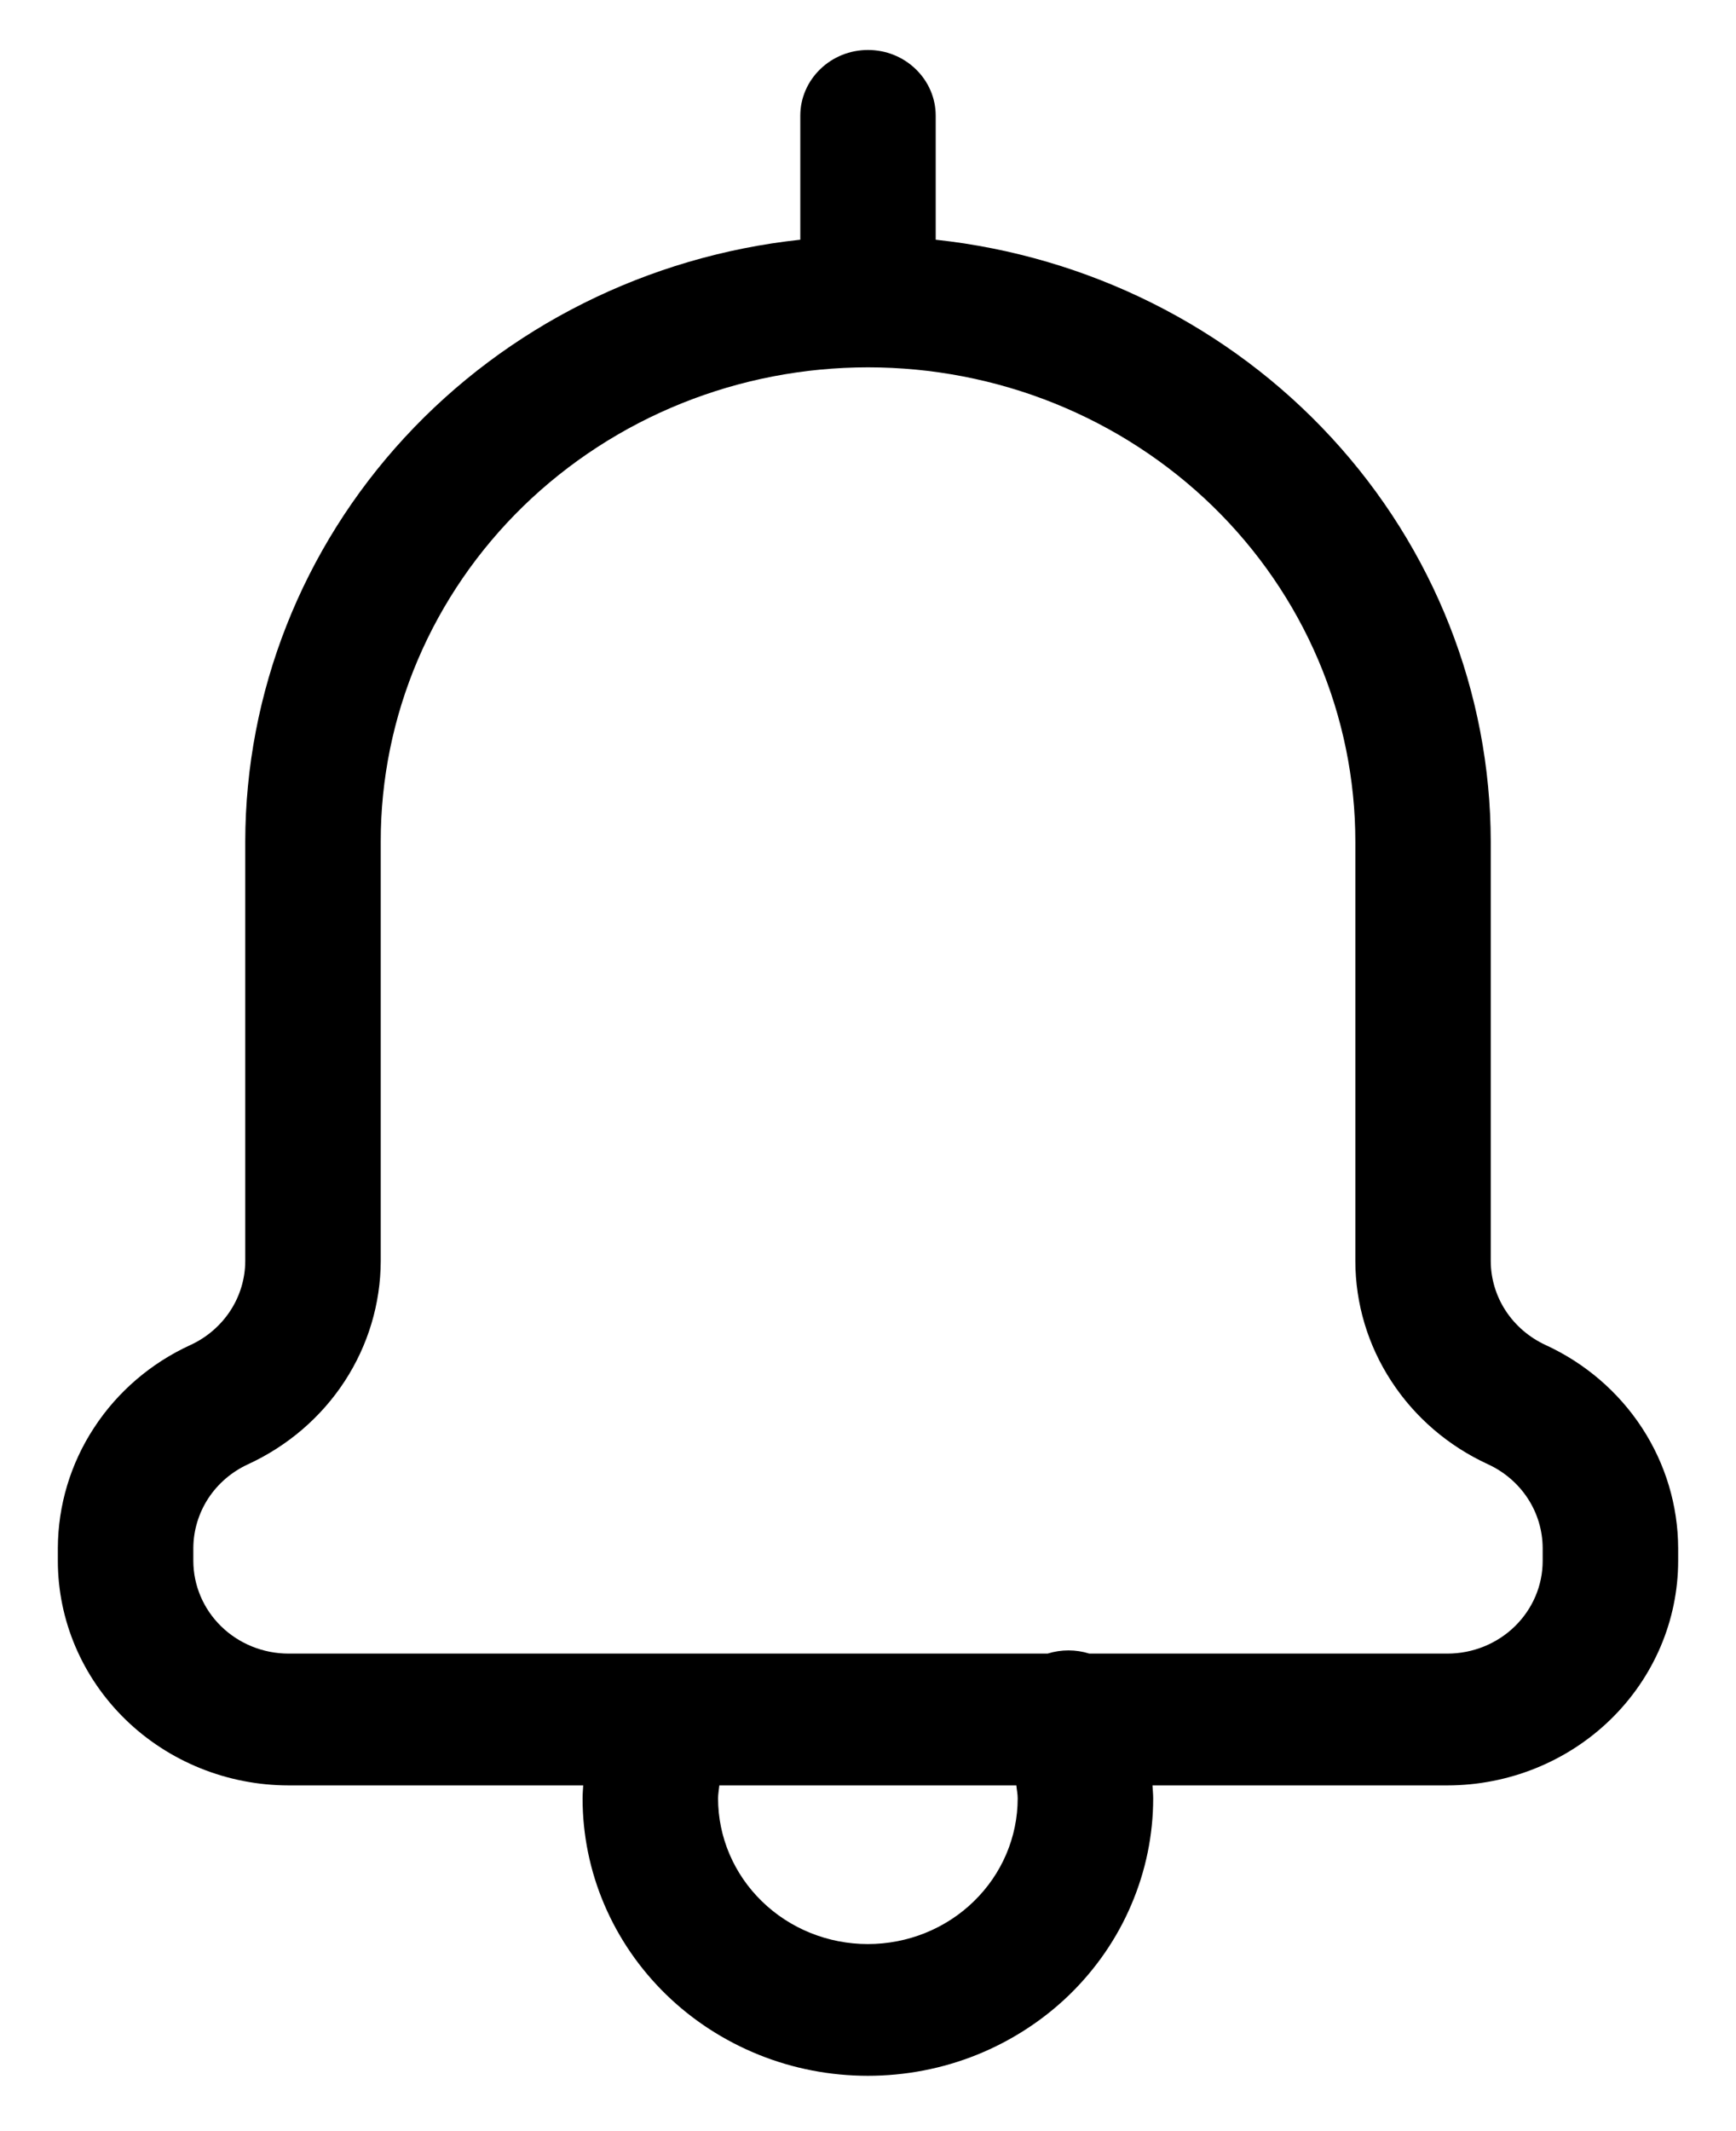 <svg width="22" height="27" viewBox="0 0 22 27" fill="none" xmlns="http://www.w3.org/2000/svg">
<path d="M21.267 19.777V19.613C21.265 19.073 21.106 18.545 20.809 18.09C20.511 17.634 20.087 17.27 19.586 17.04C19.379 16.944 19.204 16.794 19.081 16.606C18.958 16.418 18.893 16.2 18.892 15.978V10.664C18.89 8.774 18.171 6.951 16.873 5.544C15.576 4.137 13.79 3.245 11.858 3.037V1.465C11.858 1.244 11.767 1.033 11.606 0.877C11.445 0.72 11.227 0.633 11 0.633C10.773 0.633 10.555 0.72 10.394 0.877C10.233 1.033 10.142 1.244 10.142 1.465V3.037C8.21 3.245 6.424 4.138 5.127 5.544C3.829 6.951 3.11 8.774 3.108 10.664V15.978C3.107 16.2 3.042 16.418 2.919 16.606C2.796 16.794 2.621 16.945 2.414 17.04C1.912 17.27 1.488 17.634 1.191 18.09C0.893 18.545 0.735 19.073 0.733 19.613V19.777C0.734 20.531 1.043 21.253 1.591 21.786C2.139 22.319 2.882 22.619 3.657 22.62H7.391C7.388 22.674 7.383 22.729 7.383 22.784C7.383 23.246 7.476 23.703 7.658 24.129C7.84 24.556 8.106 24.943 8.442 25.27C8.777 25.596 9.176 25.855 9.615 26.032C10.053 26.209 10.523 26.299 10.998 26.299C11.473 26.299 11.943 26.209 12.382 26.032C12.82 25.855 13.219 25.596 13.555 25.27C13.89 24.943 14.157 24.556 14.338 24.129C14.52 23.703 14.614 23.246 14.614 22.784C14.614 22.729 14.608 22.674 14.605 22.62H18.343C19.118 22.619 19.861 22.319 20.409 21.786C20.957 21.253 21.266 20.531 21.267 19.777ZM2.45 19.777V19.613C2.451 19.39 2.517 19.172 2.639 18.984C2.762 18.796 2.937 18.646 3.144 18.551C3.645 18.32 4.07 17.956 4.367 17.501C4.665 17.045 4.823 16.517 4.825 15.978V10.664C4.824 9.875 4.983 9.093 5.293 8.364C5.603 7.635 6.058 6.972 6.631 6.414C7.205 5.856 7.886 5.413 8.636 5.111C9.385 4.809 10.189 4.654 11 4.654C11.812 4.654 12.615 4.809 13.365 5.111C14.114 5.413 14.795 5.856 15.369 6.414C15.942 6.972 16.397 7.635 16.707 8.364C17.017 9.093 17.176 9.875 17.176 10.664V15.978C17.177 16.517 17.335 17.045 17.633 17.5C17.93 17.956 18.354 18.32 18.856 18.551C19.063 18.646 19.238 18.796 19.361 18.984C19.484 19.172 19.549 19.39 19.55 19.613V19.777C19.55 20.088 19.422 20.386 19.196 20.606C18.97 20.826 18.663 20.95 18.343 20.95H13.805C13.633 20.896 13.448 20.896 13.276 20.95H3.657C3.337 20.95 3.03 20.826 2.804 20.606C2.578 20.386 2.451 20.088 2.45 19.777ZM12.897 22.784C12.897 23.274 12.697 23.743 12.341 24.089C11.985 24.436 11.502 24.63 10.998 24.63C10.495 24.63 10.012 24.436 9.656 24.089C9.3 23.743 9.1 23.274 9.1 22.784C9.1 22.728 9.111 22.674 9.116 22.62H12.88C12.885 22.675 12.897 22.728 12.897 22.784Z" fill="currentColor"/>
</svg>
